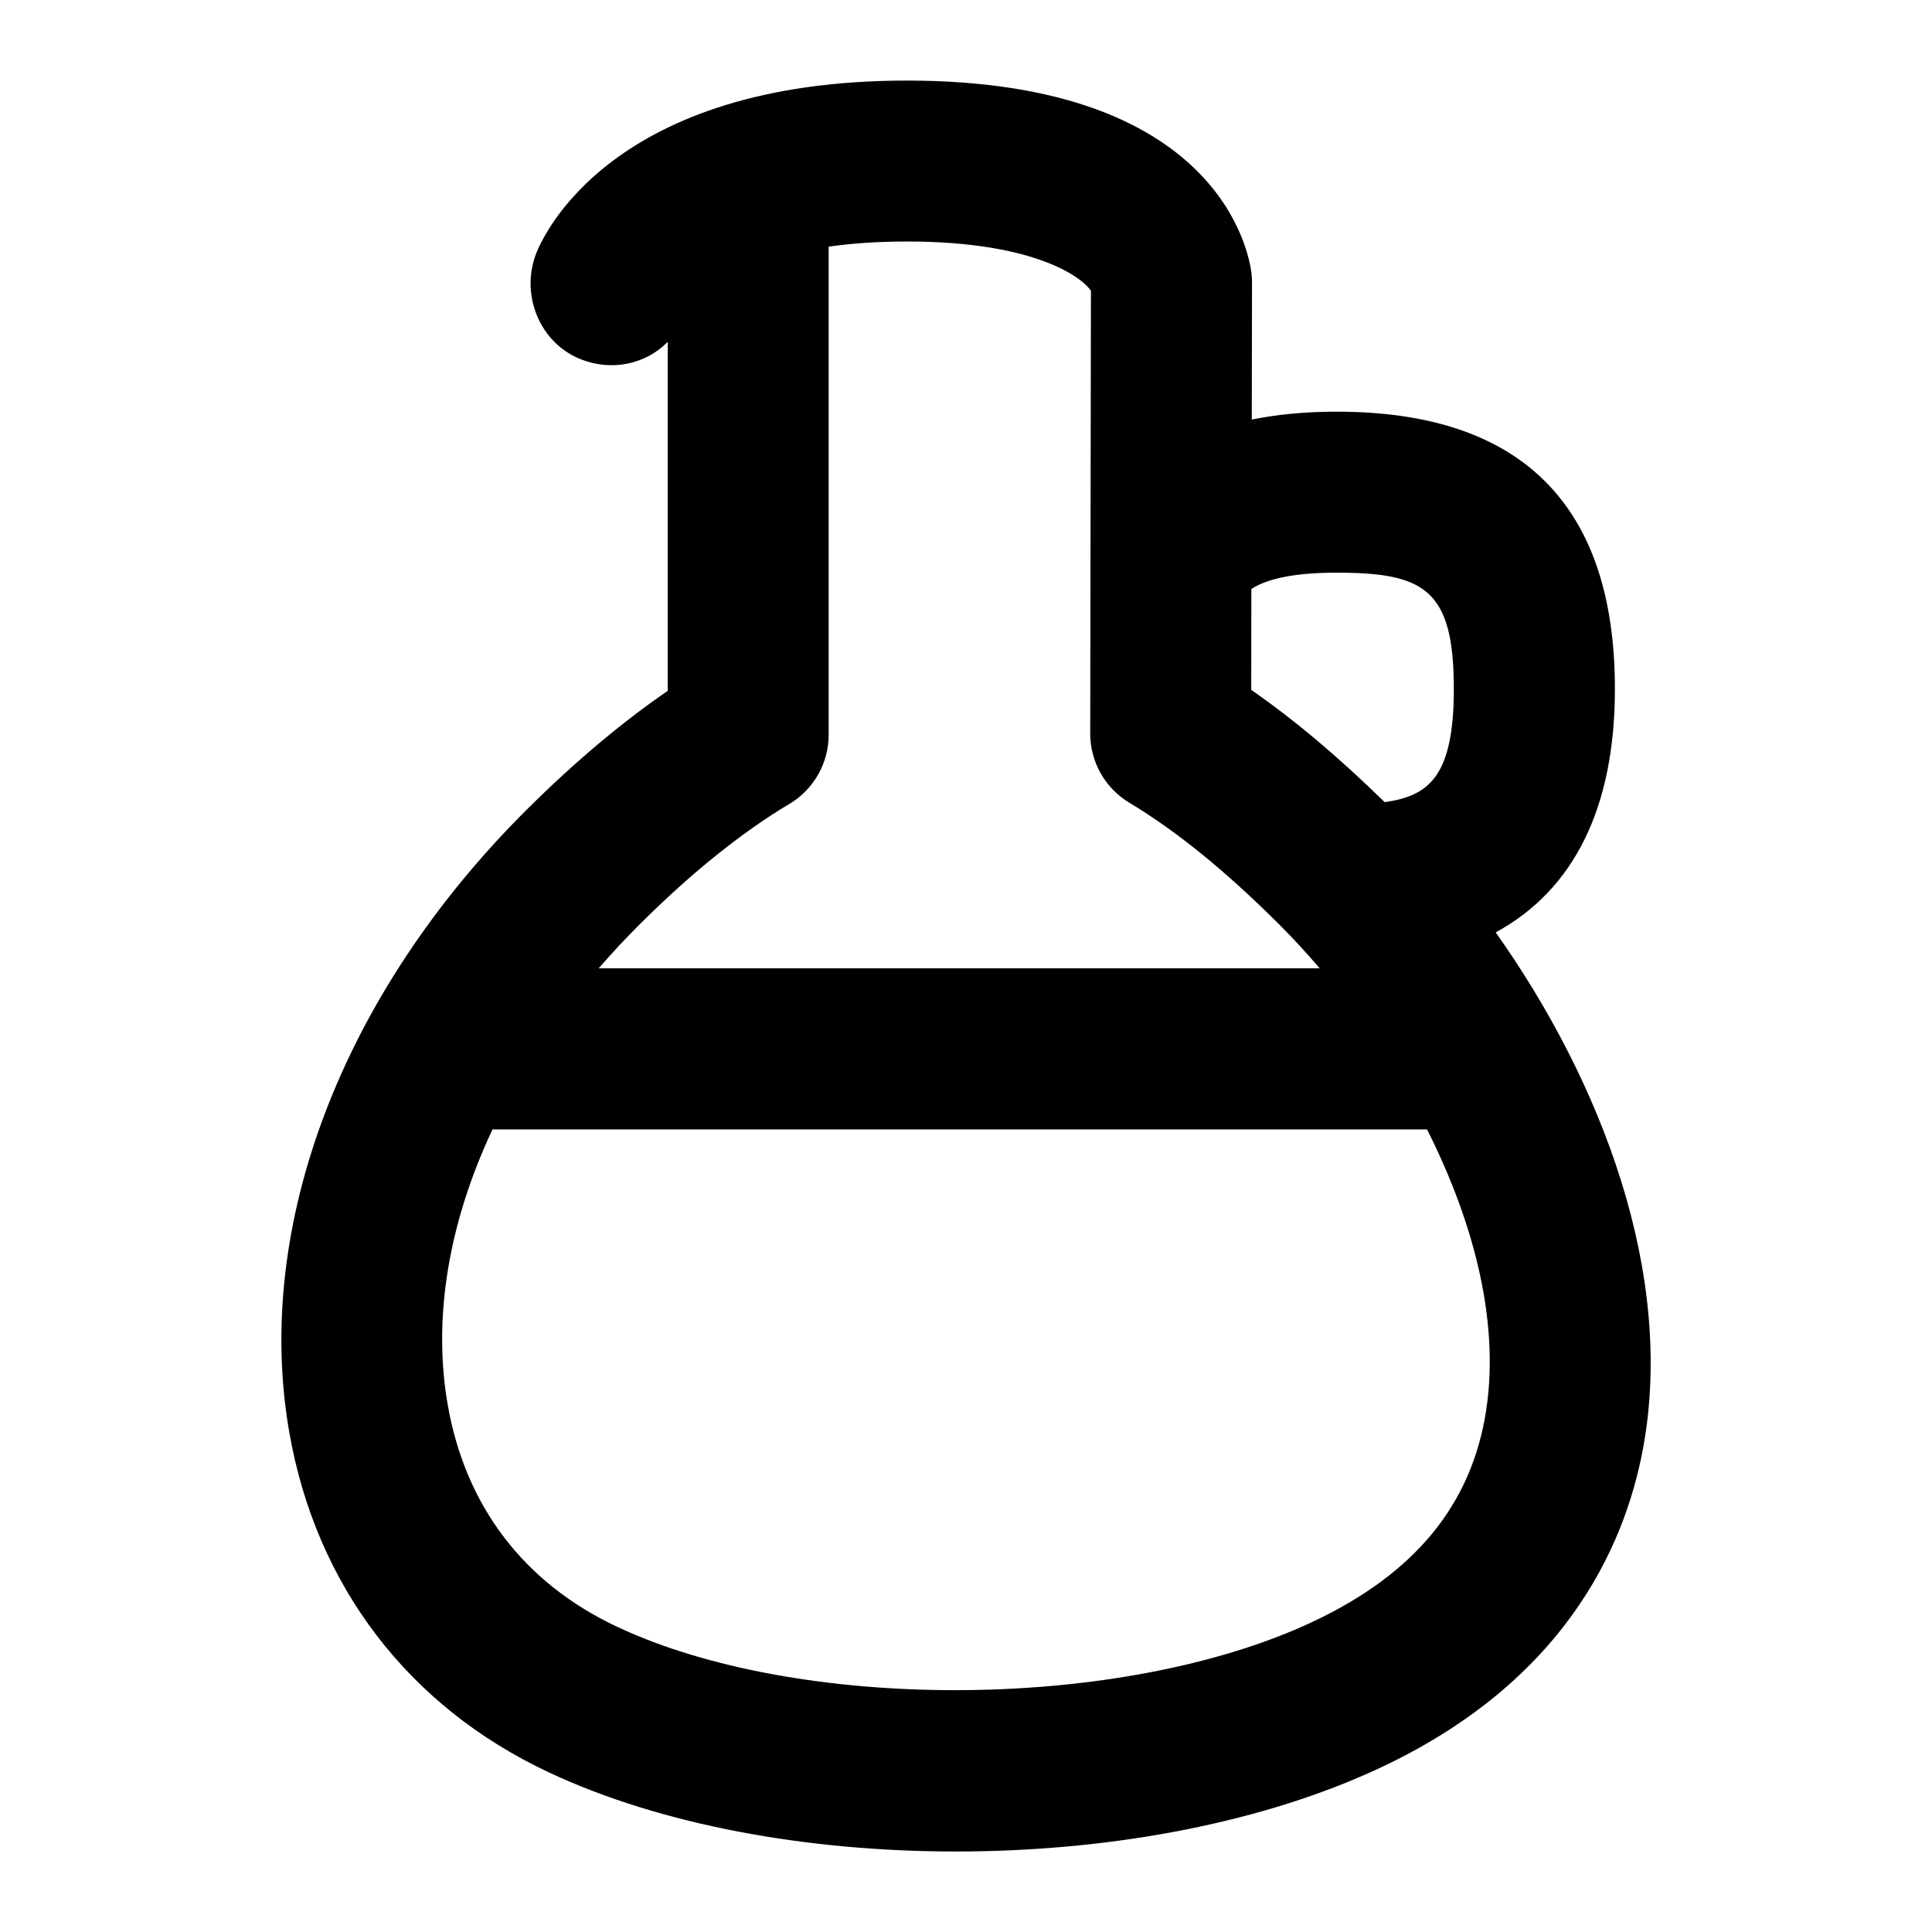 <?xml version="1.0" encoding="UTF-8"?>
<svg xmlns="http://www.w3.org/2000/svg" id="Layer_1" data-name="Layer 1" viewBox="0 0 24 24">
  <path d="M18.579,11.583c.974-.529,1.482-1.552,1.482-3.024,0-2.286-1.162-3.445-3.455-3.445-.386,0-.737,.033-1.056,.098l.003-1.7c0-.04-.002-.08-.007-.119-.029-.245-.396-2.392-4.28-2.392-3.668,0-4.521,1.929-4.606,2.149-.199,.515,.047,1.117,.562,1.316,.388,.15,.805,.055,1.073-.22v4.336c-.579,.397-1.167,.894-1.756,1.48-2.291,2.281-3.392,5.17-2.946,7.727,.332,1.907,1.479,3.41,3.227,4.229,1.396,.655,3.215,.982,5.051,.982s3.671-.324,5.13-.974c2.4-1.068,3.179-2.784,3.41-4.036,.399-2.164-.515-4.55-1.831-6.408Zm-1.974-4.469c1.092,0,1.455,.209,1.455,1.445,0,1.099-.319,1.328-.859,1.406-.574-.562-1.121-1.023-1.658-1.395l.002-1.254c.211-.135,.559-.202,1.06-.202Zm-3.047-3.485s0-.001,0-.003c.002,.001,.001,.002,0,.003Zm-3.752,6.358c.302-.18,.488-.507,.488-.859V3.064c.28-.04,.603-.064,.971-.064,1.643,0,2.204,.475,2.287,.614l-.009,5.498c0,.352,.184,.678,.485,.859,.584,.351,1.192,.844,1.859,1.509,.171,.17,.34,.354,.507,.549H7.437c.162-.187,.332-.37,.512-.549,.639-.637,1.264-1.139,1.856-1.493Zm8.637,7.642c-.212,1.149-.95,1.991-2.256,2.572-2.376,1.056-6.276,1.061-8.52,.008-1.157-.543-1.886-1.498-2.106-2.762-.188-1.082,.015-2.265,.557-3.417h11.609c.592,1.173,.927,2.457,.716,3.6Z"/>
</svg>
